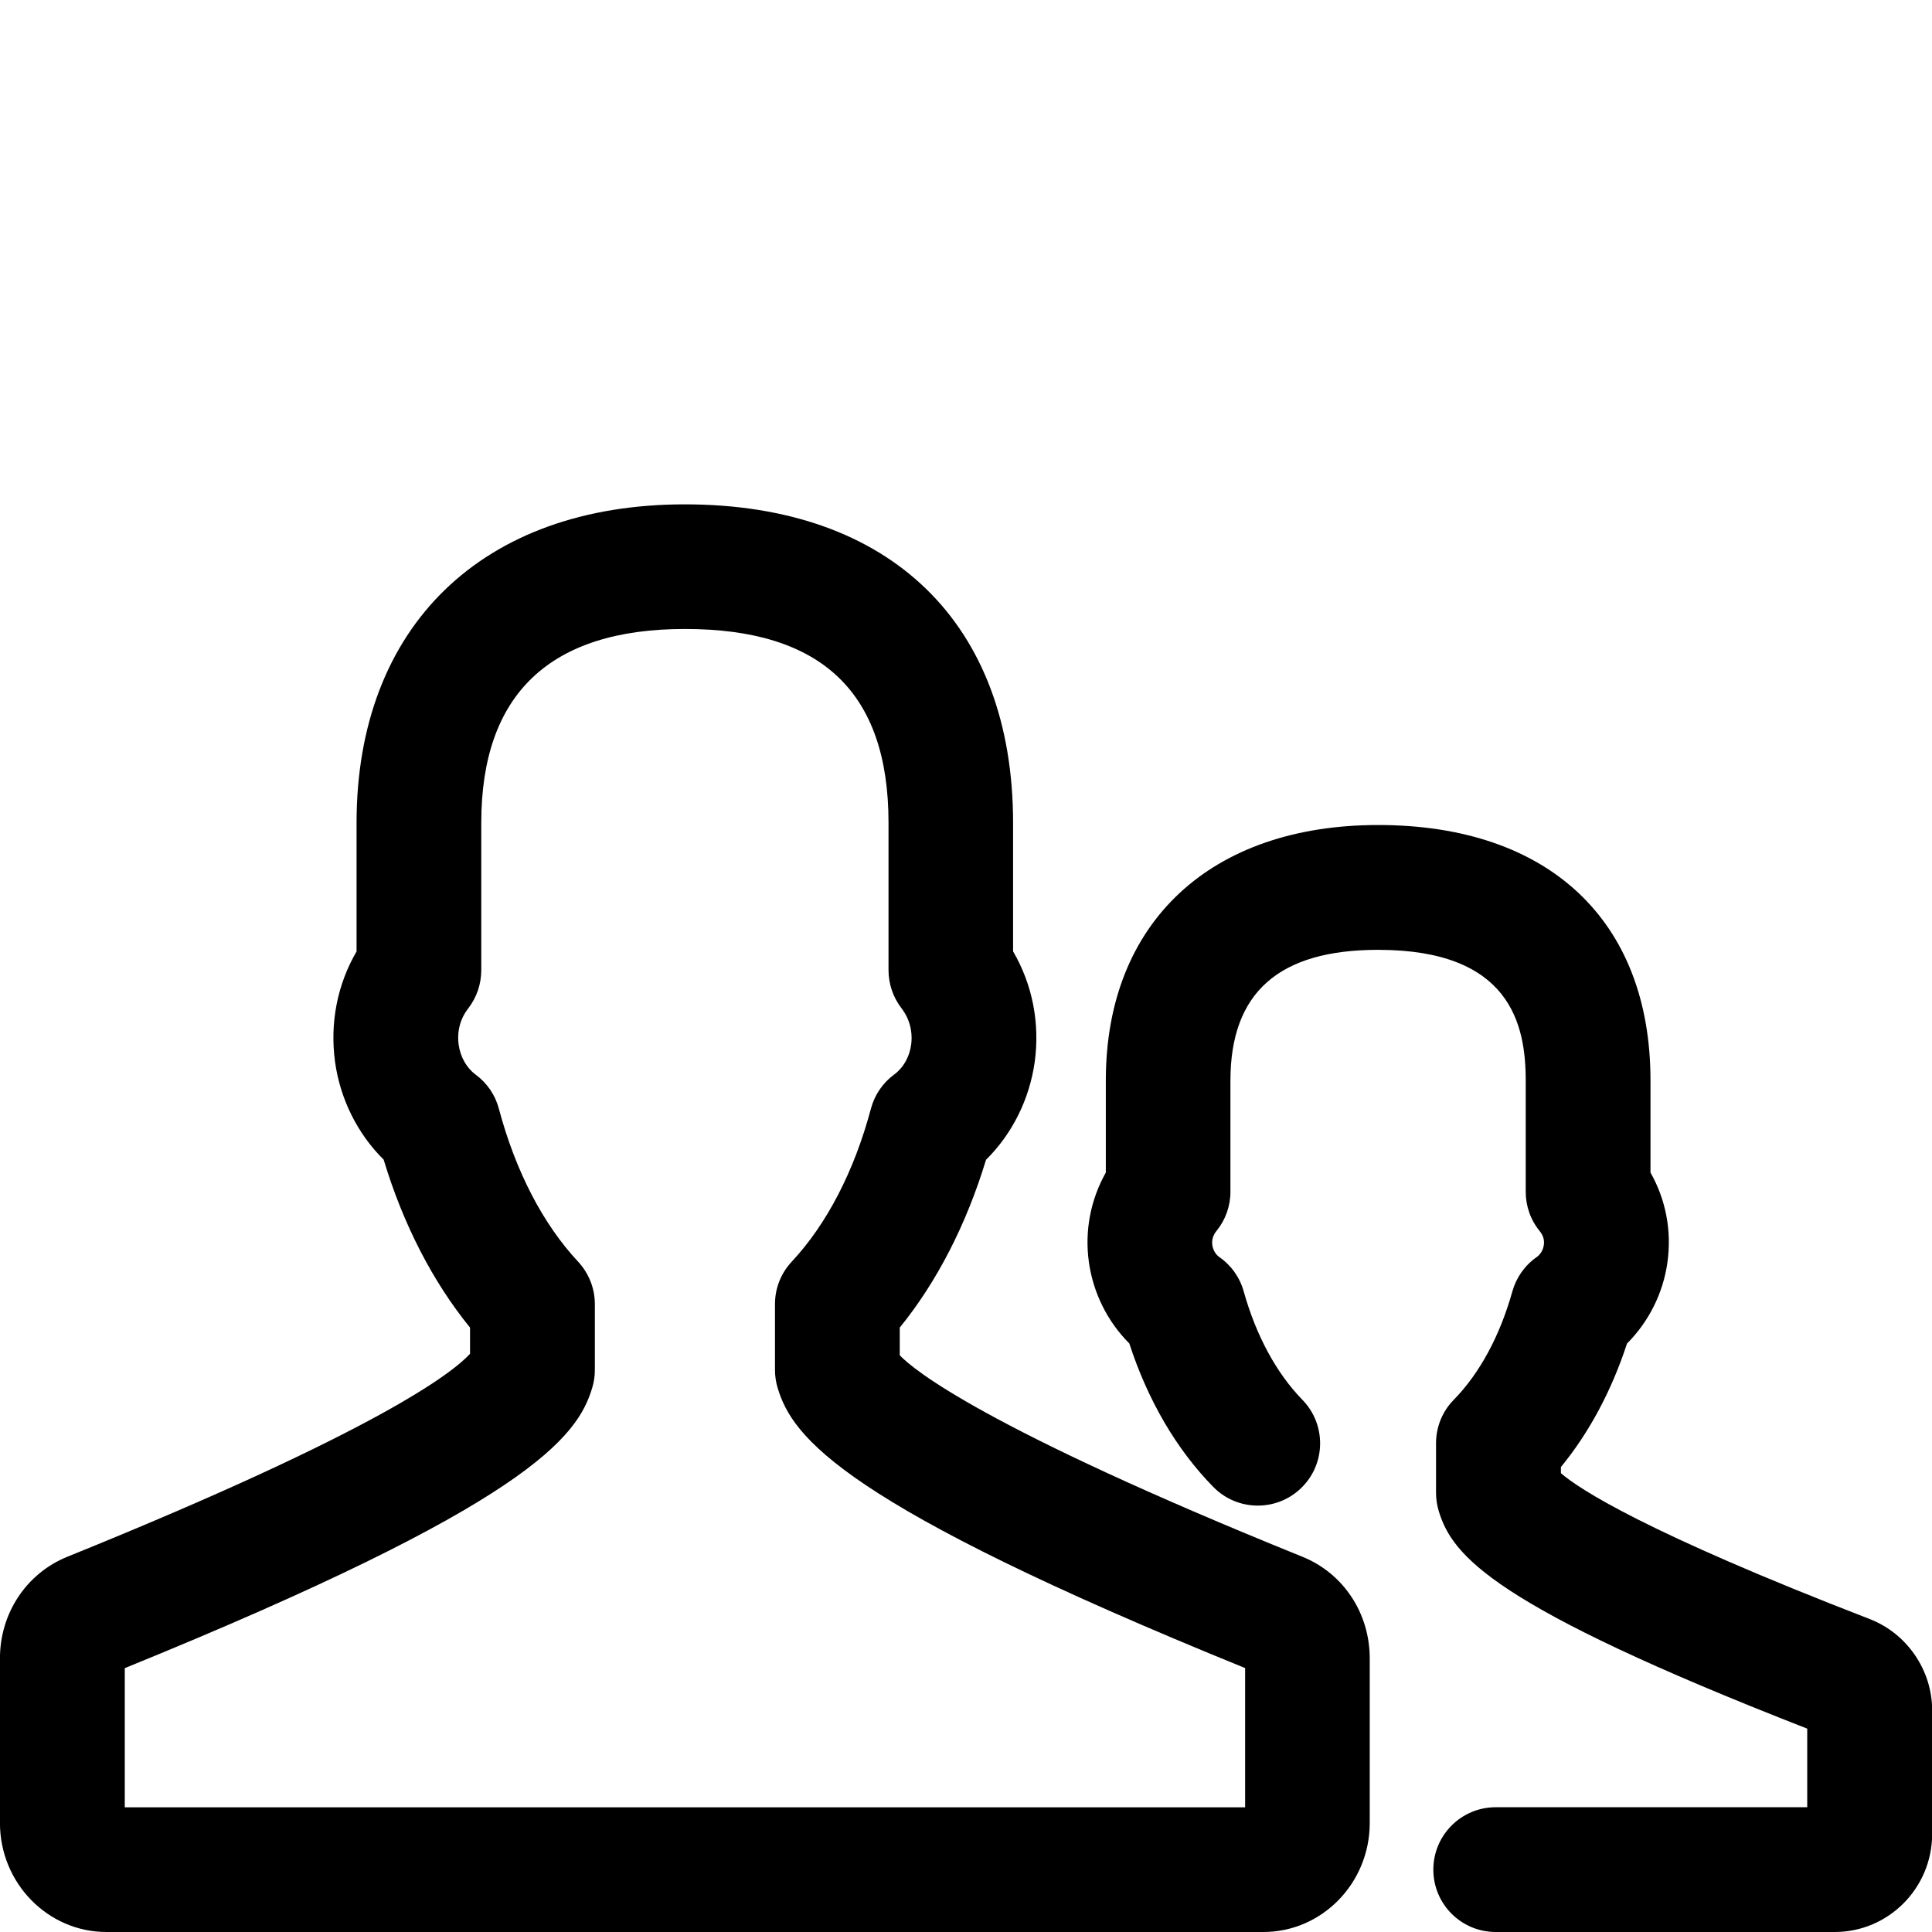 <?xml version="1.0" encoding="utf-8"?>
<!-- Generator: Adobe Illustrator 16.0.0, SVG Export Plug-In . SVG Version: 6.00 Build 0)  -->
<!DOCTYPE svg PUBLIC "-//W3C//DTD SVG 1.1//EN" "http://www.w3.org/Graphics/SVG/1.1/DTD/svg11.dtd">
<svg version="1.1" id="Layer_1" xmlns="http://www.w3.org/2000/svg" xmlns:xlink="http://www.w3.org/1999/xlink" x="0px" y="0px" width="38px" height="38px" viewBox="0 0 38 38" enable-background="new 0 0 38 38" xml:space="preserve">
<g>
	<g>
		<path d="M24.849,38H2.093c-1.154,0-2.094-0.962-2.094-2.146v-3.236c0-0.887,0.52-1.672,1.324-1.998
			c6.152-2.489,7.591-3.63,7.922-3.993v-0.515c-0.732-0.9-1.314-2.027-1.699-3.303c-0.513-0.508-0.854-1.188-0.956-1.923
			c-0.104-0.763,0.043-1.519,0.423-2.172v-2.528c0-3.865,2.475-6.266,6.457-6.266c4.043,0,6.456,2.342,6.456,6.266v2.526
			c0.382,0.655,0.53,1.413,0.425,2.179c-0.104,0.734-0.444,1.414-0.957,1.92c-0.387,1.273-0.965,2.4-1.697,3.301v0.545
			c0.264,0.277,1.619,1.414,7.921,3.963c0.806,0.326,1.323,1.111,1.323,1.998v3.236C26.942,37.038,26.003,38,24.849,38z
			 M2.451,35.548H24.49v-2.739c-7.923-3.221-8.903-4.533-9.195-5.512c-0.034-0.113-0.052-0.23-0.052-0.352V25.65
			c0-0.312,0.117-0.608,0.331-0.836c0.688-0.738,1.228-1.778,1.556-3.008c0.072-0.271,0.234-0.508,0.459-0.673
			c0.178-0.13,0.299-0.343,0.332-0.585c0.021-0.148,0.023-0.439-0.189-0.716c-0.166-0.215-0.256-0.479-0.256-0.752v-2.897
			c0-2.564-1.311-3.812-4.004-3.812c-2.658,0-4.006,1.282-4.006,3.812v2.899c0,0.272-0.09,0.537-0.257,0.753
			C8.997,20.107,9,20.398,9.021,20.547c0.035,0.243,0.155,0.457,0.334,0.589c0.225,0.166,0.386,0.401,0.457,0.671
			c0.328,1.229,0.867,2.268,1.558,3.008c0.212,0.228,0.33,0.526,0.33,0.836v1.295c0,0.119-0.017,0.236-0.052,0.351
			c-0.291,0.978-1.268,2.289-9.194,5.513v2.739H2.451z"/>
	</g>
	<g>
		<path d="M36.087,38h-6.668c-0.678,0-1.227-0.548-1.227-1.227c0-0.678,0.549-1.227,1.227-1.227h6.127V34
			c-6.209-2.422-6.975-3.402-7.245-4.27c-0.036-0.119-0.056-0.241-0.056-0.366v-0.976c0-0.322,0.125-0.63,0.35-0.857
			c0.51-0.521,0.908-1.26,1.152-2.133c0.077-0.272,0.244-0.51,0.477-0.672c0.076-0.054,0.127-0.14,0.141-0.237
			c0.015-0.101-0.014-0.192-0.082-0.276c-0.18-0.22-0.274-0.492-0.274-0.773v-2.186c0-1.104-0.301-2.572-2.903-2.572
			c-1.955,0-2.905,0.842-2.905,2.572v2.186c0,0.281-0.097,0.554-0.274,0.771c-0.068,0.084-0.096,0.178-0.082,0.279
			c0.014,0.097,0.064,0.184,0.139,0.236c0.233,0.162,0.402,0.4,0.478,0.674c0.244,0.871,0.644,1.607,1.151,2.129
			c0.476,0.484,0.468,1.262-0.016,1.734c-0.484,0.475-1.262,0.465-1.734-0.018c-0.723-0.736-1.288-1.705-1.651-2.821
			c-0.427-0.428-0.709-0.989-0.795-1.598c-0.086-0.618,0.033-1.229,0.333-1.763v-1.812c0-3.101,2.053-5.024,5.357-5.024
			c3.354,0,5.356,1.879,5.356,5.024v1.812c0.302,0.533,0.419,1.144,0.334,1.762c-0.084,0.609-0.368,1.172-0.796,1.601
			c-0.303,0.927-0.745,1.753-1.3,2.429v0.121c0.362,0.312,1.646,1.157,6.075,2.869c0.733,0.285,1.227,1.006,1.227,1.793v2.44
			C37.999,37.139,37.142,38,36.087,38z"/>
	</g>
</g>
</svg>
